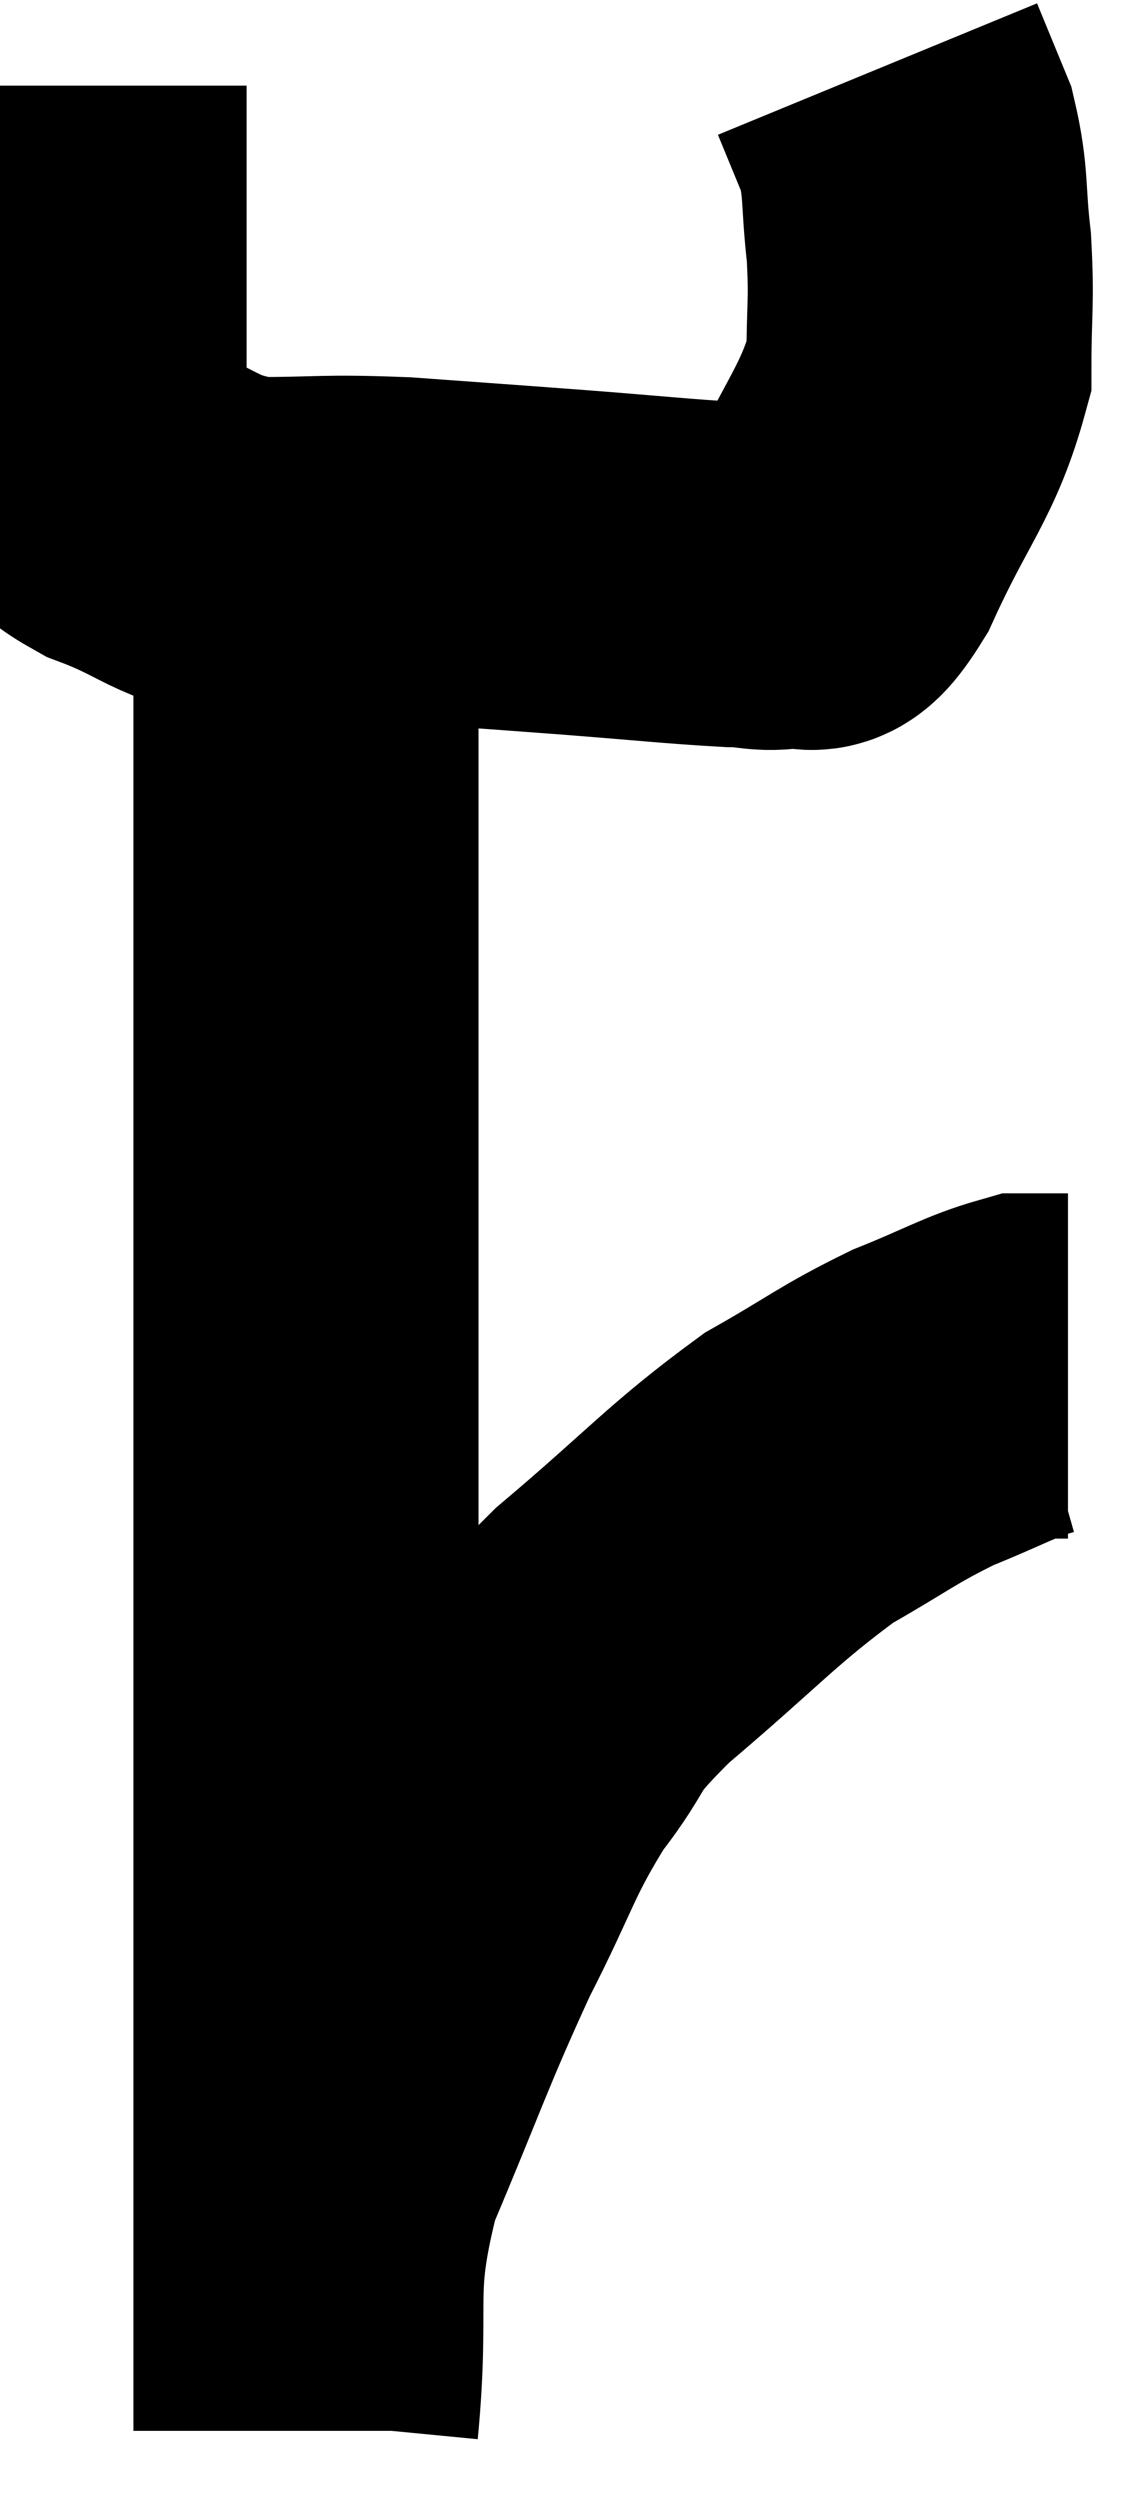 <svg xmlns="http://www.w3.org/2000/svg" viewBox="11.707 2.66 16.473 36.2" width="16.473" height="36.2"><path d="M 12.78 3.9 C 12.78 4.89, 12.78 4.86, 12.78 5.88 C 12.78 6.93, 12.78 7.155, 12.78 7.98 C 12.78 8.58, 12.615 8.7, 12.78 9.18 C 13.11 9.54, 12.795 9.54, 13.44 9.9 C 14.4 10.26, 14.34 10.44, 15.36 10.62 C 16.44 10.62, 16.365 10.575, 17.52 10.62 C 18.75 10.71, 18.78 10.71, 19.98 10.8 C 21.15 10.89, 21.525 10.935, 22.32 10.98 C 22.74 10.98, 22.785 11.07, 23.16 10.98 C 23.49 10.8, 23.355 11.37, 23.82 10.62 C 24.42 9.3, 24.72 9.075, 25.02 7.98 C 25.02 7.11, 25.065 7.065, 25.02 6.24 C 24.93 5.46, 24.99 5.325, 24.84 4.68 C 24.63 4.17, 24.525 3.915, 24.42 3.66 C 24.42 3.66, 24.42 3.66, 24.42 3.66 L 24.42 3.66" fill="none" stroke="black" stroke-width="5"></path><path d="M 16.38 9.9 C 16.26 10.68, 16.2 10.215, 16.14 11.46 C 16.14 13.17, 16.14 13.02, 16.14 14.88 C 16.14 16.89, 16.14 17.115, 16.14 18.9 C 16.14 20.46, 16.14 20.325, 16.14 22.02 C 16.14 23.85, 16.14 23.91, 16.14 25.68 C 16.14 27.39, 16.14 27.69, 16.14 29.1 C 16.14 30.21, 16.14 30.27, 16.14 31.32 C 16.14 32.31, 16.14 32.385, 16.14 33.3 C 16.14 34.14, 16.14 34.26, 16.14 34.98 C 16.14 35.58, 16.14 35.715, 16.14 36.18 C 16.14 36.51, 16.14 36.525, 16.14 36.84 C 16.14 37.14, 16.14 37.185, 16.14 37.44 C 16.14 37.65, 16.14 37.755, 16.14 37.86 C 16.14 37.86, 16.14 37.86, 16.14 37.86 L 16.14 37.86" fill="none" stroke="black" stroke-width="5"></path><path d="M 16.14 37.74 C 16.32 35.88, 16.035 35.835, 16.5 34.02 C 17.25 32.25, 17.31 31.98, 18 30.48 C 18.63 29.25, 18.615 29.055, 19.26 28.02 C 19.92 27.18, 19.575 27.33, 20.58 26.34 C 21.93 25.2, 22.155 24.885, 23.28 24.06 C 24.18 23.55, 24.255 23.445, 25.08 23.04 C 25.83 22.74, 26.055 22.59, 26.58 22.44 L 27.18 22.44" fill="none" stroke="black" stroke-width="5"></path></svg>